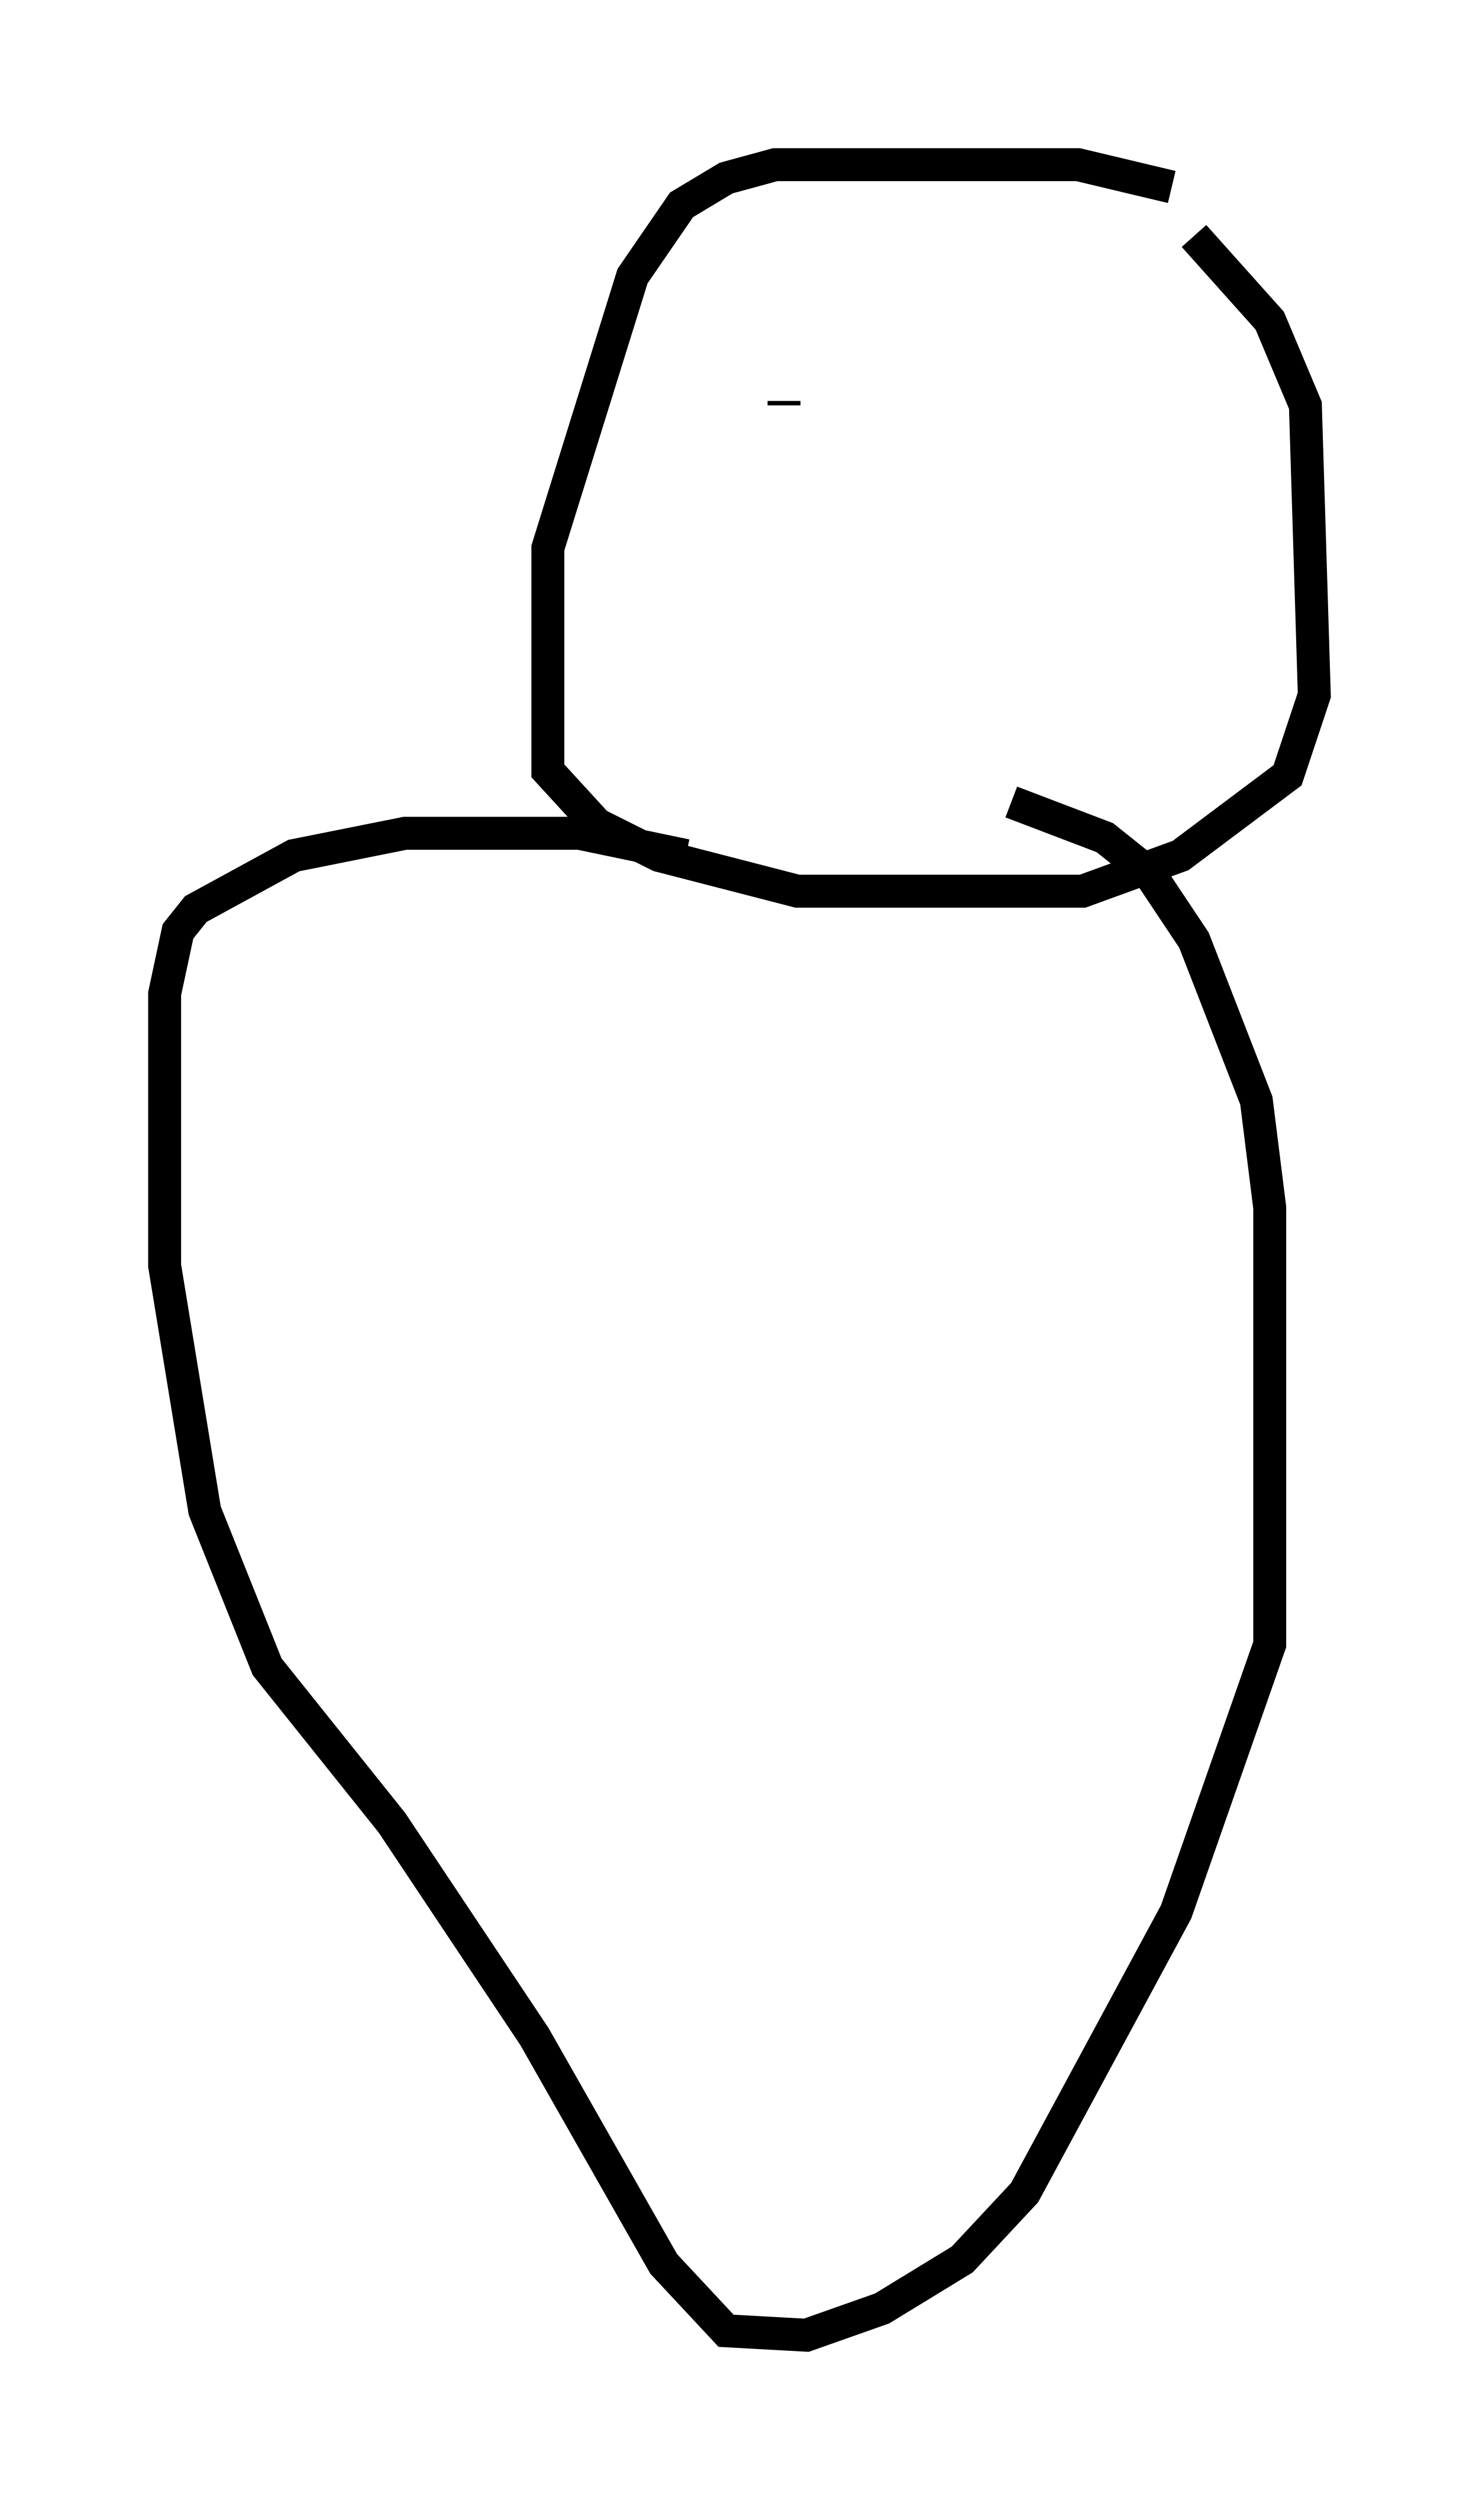 <?xml version="1.0" encoding="utf-8" ?>
<svg baseProfile="full" height="75.899" version="1.1" width="44.912" xmlns="http://www.w3.org/2000/svg" xmlns:ev="http://www.w3.org/2001/xml-events" xmlns:xlink="http://www.w3.org/1999/xlink"><defs /><rect fill="white" height="75.899" width="44.912" x="0" y="0" /><path d="M36.258, 6.218 m-0.677, -0.541 l-2.842, -0.677 -9.202, 0.0 l-1.488, 0.406 -1.353, 0.812 l-1.488, 2.165 -2.571, 8.254 l0.0, 6.766 1.488, 1.624 l1.894, 0.947 4.195, 1.083 l8.66, 0.0 2.977, -1.083 l3.248, -2.436 0.812, -2.436 l-0.271, -8.796 -1.083, -2.571 l-2.3, -2.571 m-5.548, 17.185 l2.842, 1.083 1.353, 1.083 l1.353, 2.03 1.894, 4.871 l0.406, 3.248 0.0, 13.261 l-2.842, 8.119 -4.601, 8.525 l-1.894, 2.03 -2.436, 1.488 l-2.3, 0.812 -2.436, -0.135 l-1.894, -2.03 -3.924, -6.901 l-4.33, -6.495 -3.789, -4.736 l-1.894, -4.736 -1.218, -7.442 l0.0, -8.254 0.406, -1.894 l0.541, -0.677 2.977, -1.624 l3.383, -0.677 5.277, 0.0 l3.248, 0.677 m2.977, -13.667 l0.0, 0.0 m0.0, 0.0 l0.0, -0.135 m8.525, -0.135 l0.0, 0.0 m-0.677, -0.947 l0.0, 0.0 m-0.541, 1.759 l0.0, 0.0 " fill="none" stroke="black" stroke-width="1" /></svg>